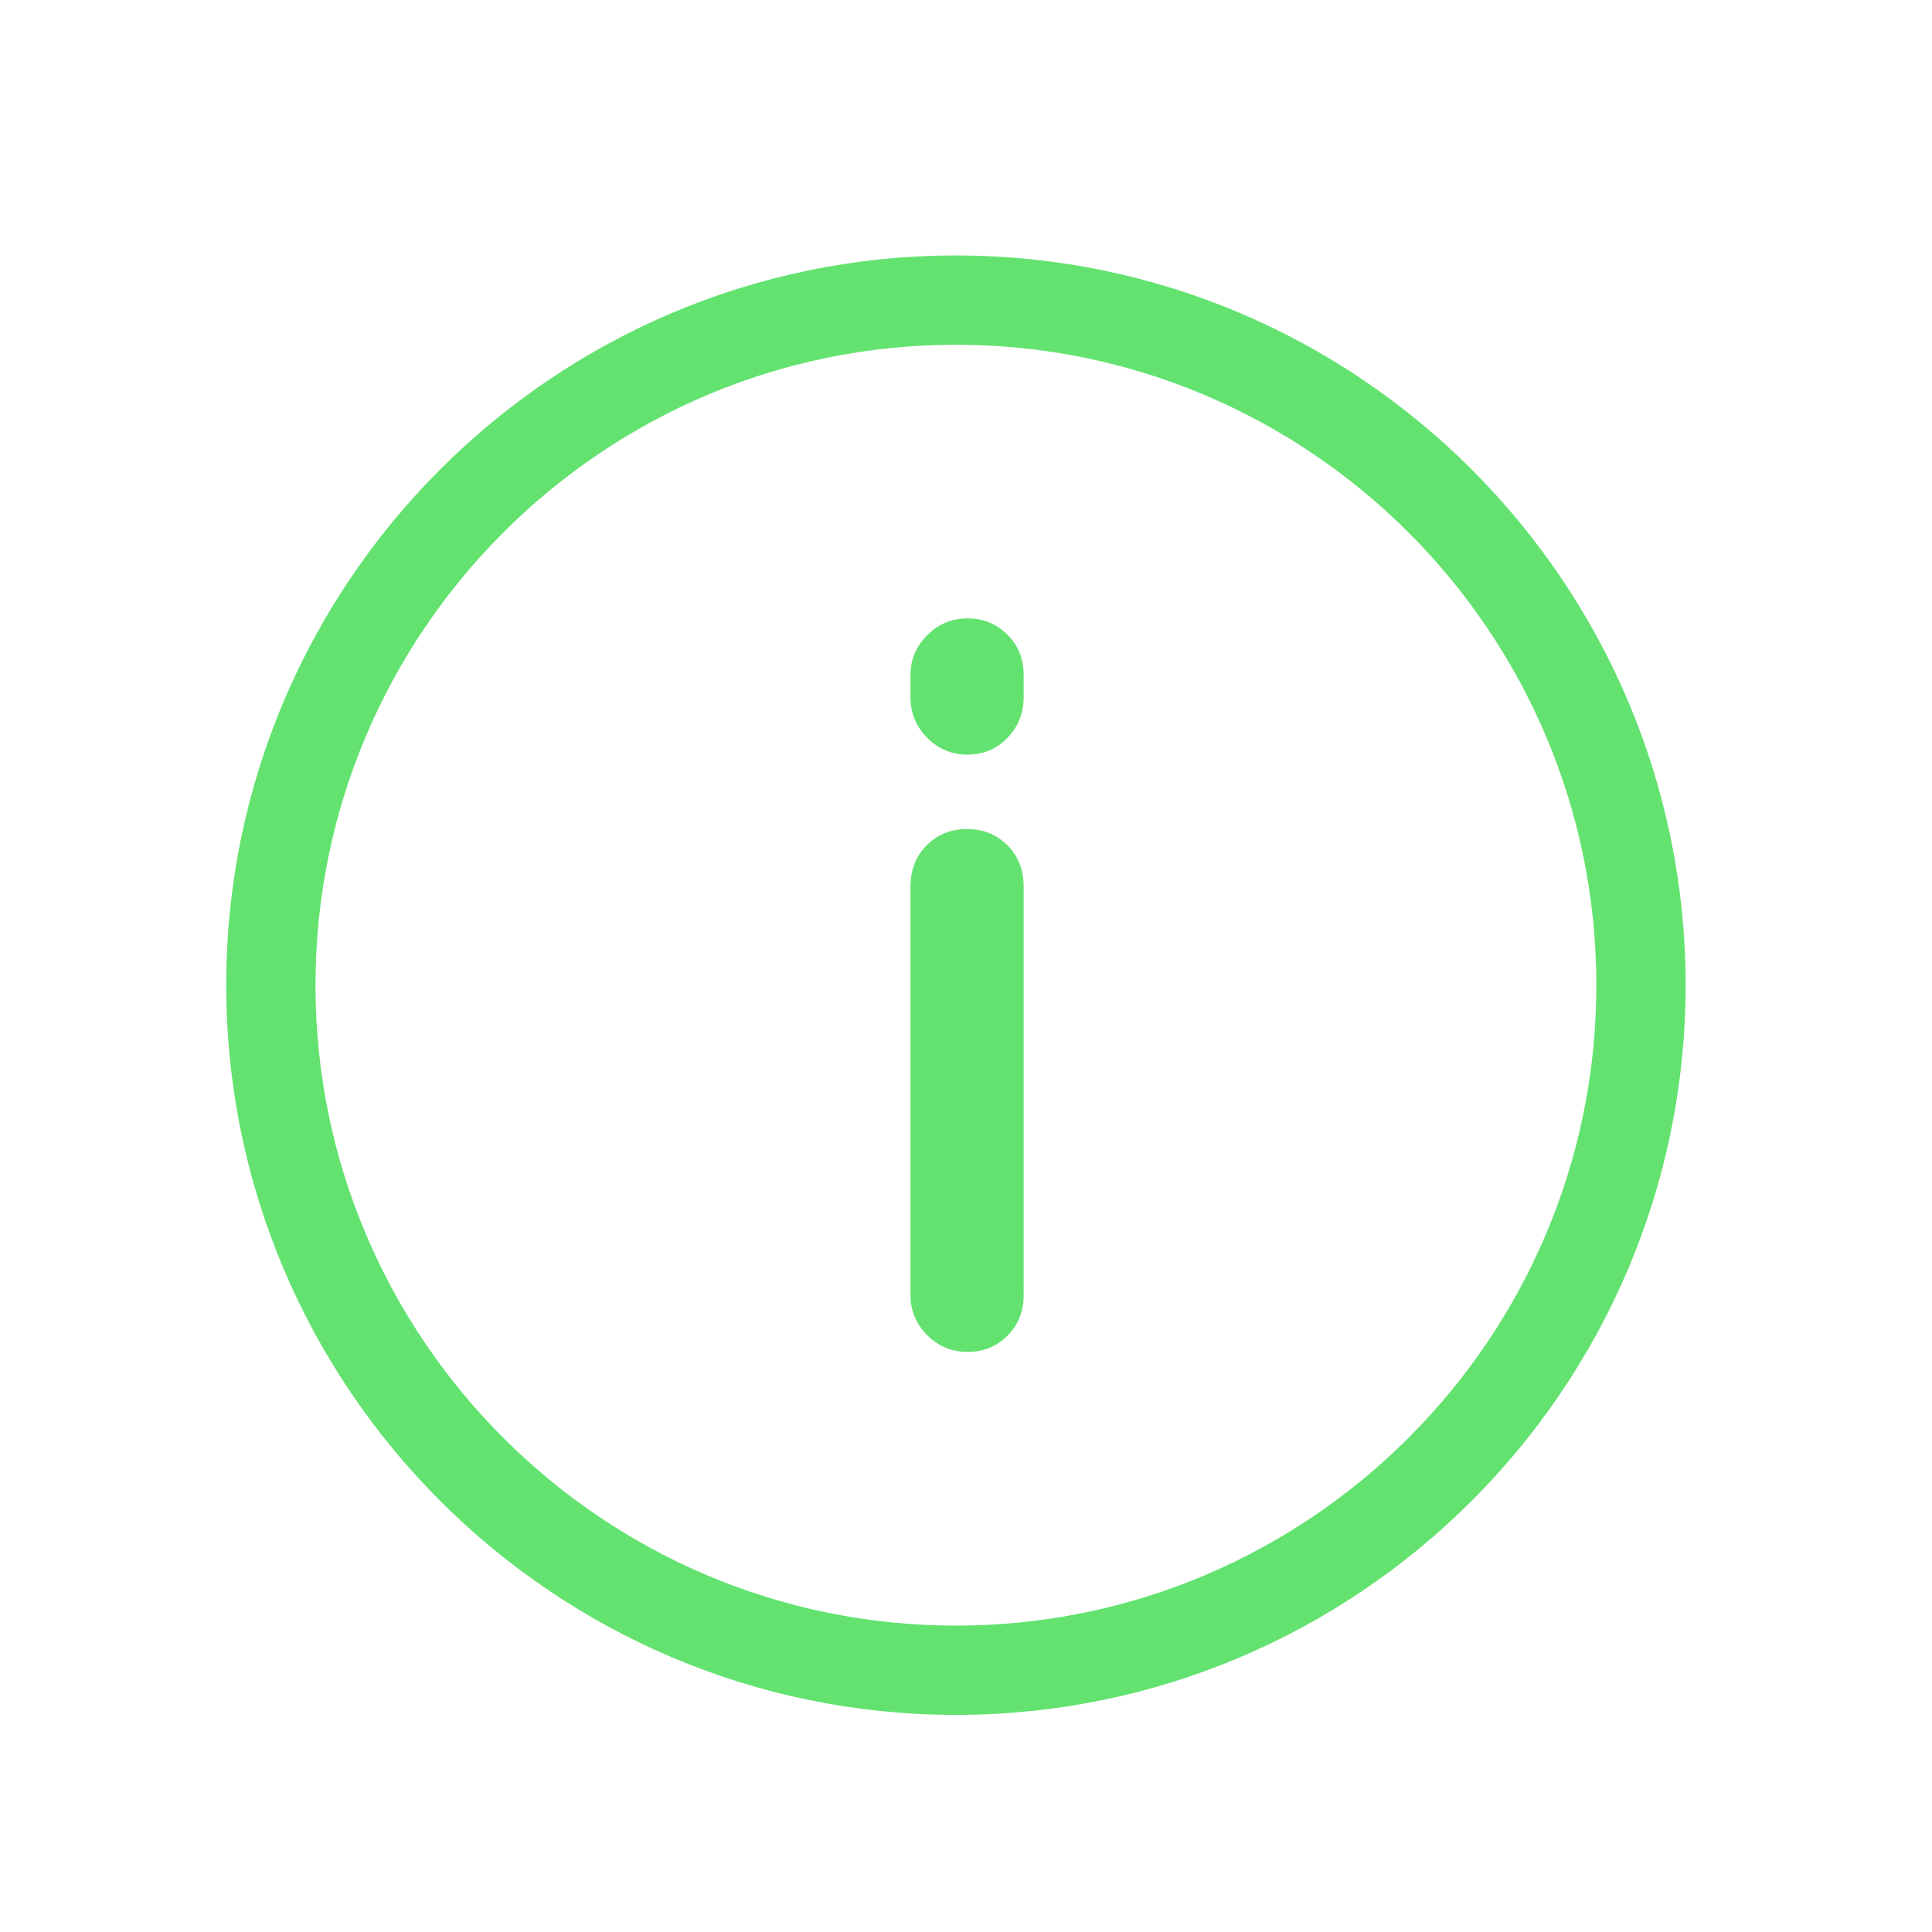 <?xml version="1.0" encoding="utf-8"?>
<!-- Generator: Adobe Illustrator 17.0.2, SVG Export Plug-In . SVG Version: 6.00 Build 0)  -->
<!DOCTYPE svg PUBLIC "-//W3C//DTD SVG 1.1//EN" "http://www.w3.org/Graphics/SVG/1.1/DTD/svg11.dtd">
<svg version="1.1" id="Ebene_1" xmlns="http://www.w3.org/2000/svg" xmlns:xlink="http://www.w3.org/1999/xlink" x="0px" y="0px"
	 width="191.807px" height="191.807px" viewBox="0 0 191.807 191.807" enable-background="new 0 0 191.807 191.807"
	 xml:space="preserve">
<path fill="#64E270" d="M101.629,67.011v2.185c0,1.597-0.539,2.949-1.613,4.058c-1.076,1.11-2.393,1.665-3.954,1.665
	s-2.897-0.555-4.005-1.665c-1.111-1.109-1.665-2.461-1.665-4.058v-2.185c0-1.525,0.554-2.843,1.665-3.954
	c1.108-1.108,2.444-1.664,4.005-1.664s2.877,0.538,3.954,1.613C101.09,64.082,101.629,65.417,101.629,67.011z M92.005,83.918
	c1.074-1.074,2.409-1.613,4.005-1.613c1.595,0,2.93,0.538,4.006,1.613c1.074,1.076,1.613,2.445,1.613,4.11v40.575
	c0,1.596-0.539,2.931-1.613,4.005c-1.076,1.076-2.393,1.613-3.954,1.613s-2.897-0.554-4.005-1.665
	c-1.111-1.108-1.665-2.427-1.665-3.953V88.027C90.393,86.363,90.929,84.994,92.005,83.918z M94.902,170.251
	c-39.945,0-72.443-32.499-72.443-72.444s32.497-72.444,72.443-72.444s72.445,32.499,72.445,72.444S134.847,170.251,94.902,170.251z
	 M94.902,34.226c-35.057,0-63.58,28.523-63.58,63.581s28.523,63.581,63.58,63.581c35.059,0,63.582-28.523,63.582-63.581
	S129.962,34.226,94.902,34.226z"/>
</svg>
